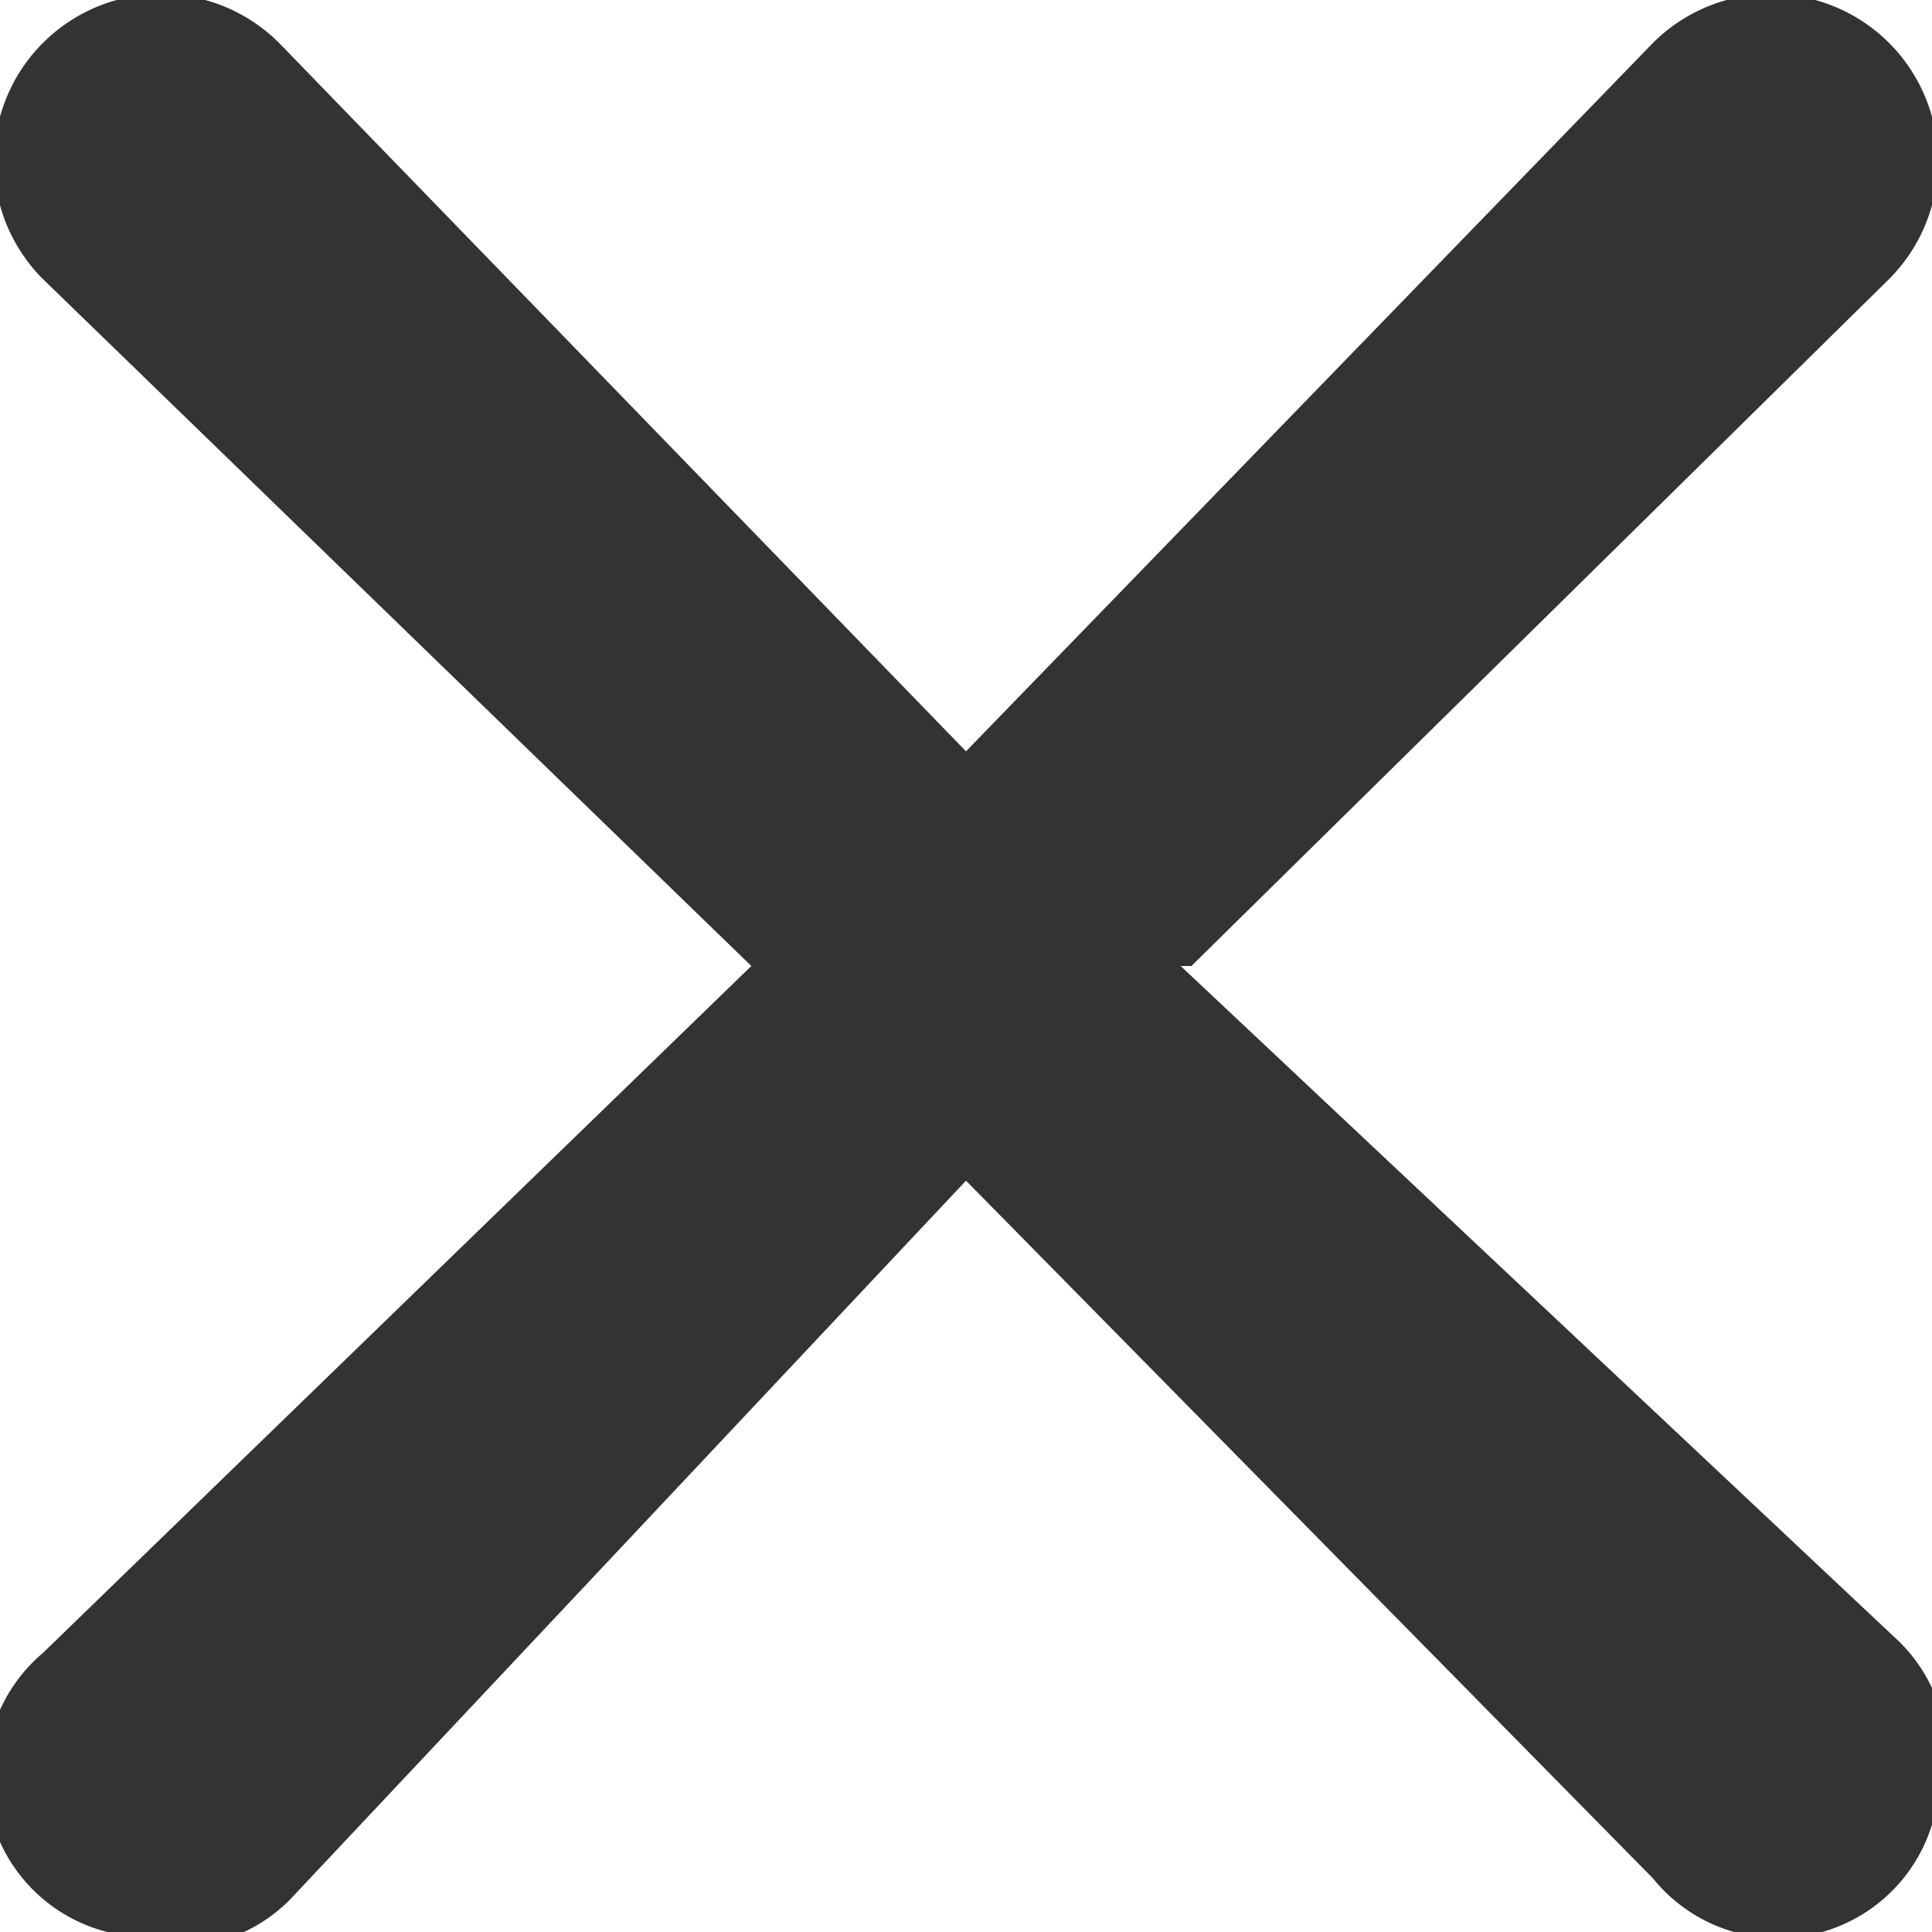 <svg width="18" height="18" fill="none" xmlns="http://www.w3.org/2000/svg"><path d="M11.1 9l6.5-6.4A1.5 1.5 0 0015.4.4L9 7 2.6.4A1.5 1.5 0 10.4 2.6L7 9 .4 15.4A1.5 1.5 0 001 18a1.5 1.5 0 001.7-.3L9 11l6.4 6.5A1.5 1.5 0 0018 17a1.5 1.5 0 00-.3-1.7L11 9z" fill="#333"/></svg>